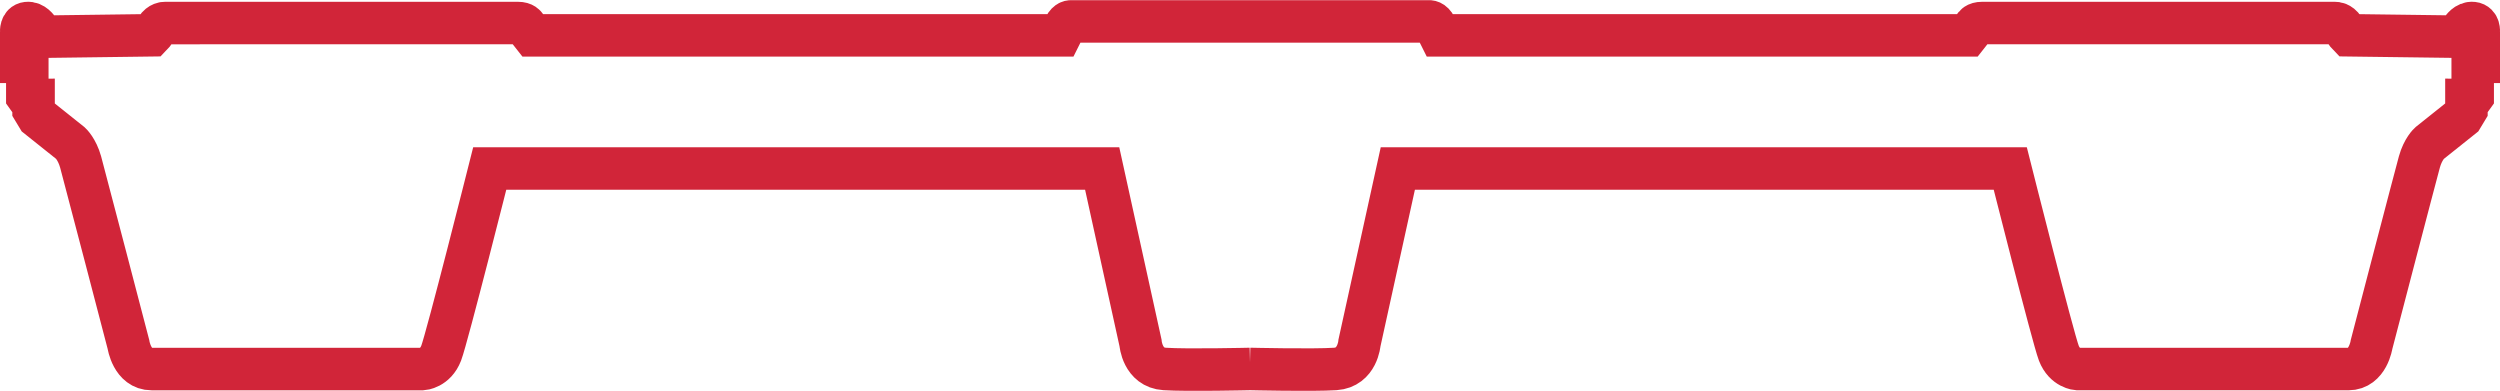 <?xml version="1.0" encoding="UTF-8"?>
<svg id="Layer_2" data-name="Layer 2" xmlns="http://www.w3.org/2000/svg" viewBox="0 0 235.33 36.79">
  <defs>
    <style>
      .cls-1 {
        fill: none;
        stroke: #d12539;
        stroke-miterlimit: 10;
        stroke-width: 4px;
      }
    </style>
  </defs>
  <g id="Uni-Pallet">
    <path class="cls-1" d="M117.65,34.73s5.95.14,8.05,0c2.1-.14,2.27-2.45,2.27-2.45l3.61-16.42h57.65s4.02,15.95,4.57,17.38,1.76,1.5,1.76,1.5c0,0,23.66,0,25.5,0,1.84,0,2.18-2.32,2.18-2.32,0,0,4.16-15.95,4.5-17.17.34-1.23.95-1.77.95-1.77l3.07-2.45.41-.68v-.95c.41,0,.59-.27.59-.27v-3.31h.57s0-2.83,0-2.83c0,0,.07-.75-.55-.82s-1.02.57-1.02.57v.72l-10.7-.14s-.14-.14-.46-.65-.77-.5-.77-.5c0,0-32.71,0-33.26,0s-.68.27-.68.27l-.7.89h-42.63s-7.02,0-7.02,0l-.41-.82c-.27-.55-.61-.49-.61-.49h-16.86s.03,0,.03,0h-16.86s-.34-.06-.61.49l-.41.82h-49.66l-.7-.89s-.14-.27-.68-.27H15.5s-.45-.01-.77.5-.46.65-.46.65l-10.7.14v-.72s-.41-.64-1.02-.57-.55.82-.55.82v2.83s.57,0,.57,0v3.31s.18.27.59.27v.95l.41.68,3.07,2.45s.61.55.95,1.77c.34,1.23,4.5,17.17,4.5,17.17,0,0,.34,2.32,2.18,2.32h25.5s1.21-.07,1.76-1.5c.55-1.43,4.57-17.38,4.57-17.38h57.65l3.61,16.42s.17,2.32,2.27,2.45c2.1.14,8.05,0,8.05,0"/>
  </g>
</svg>